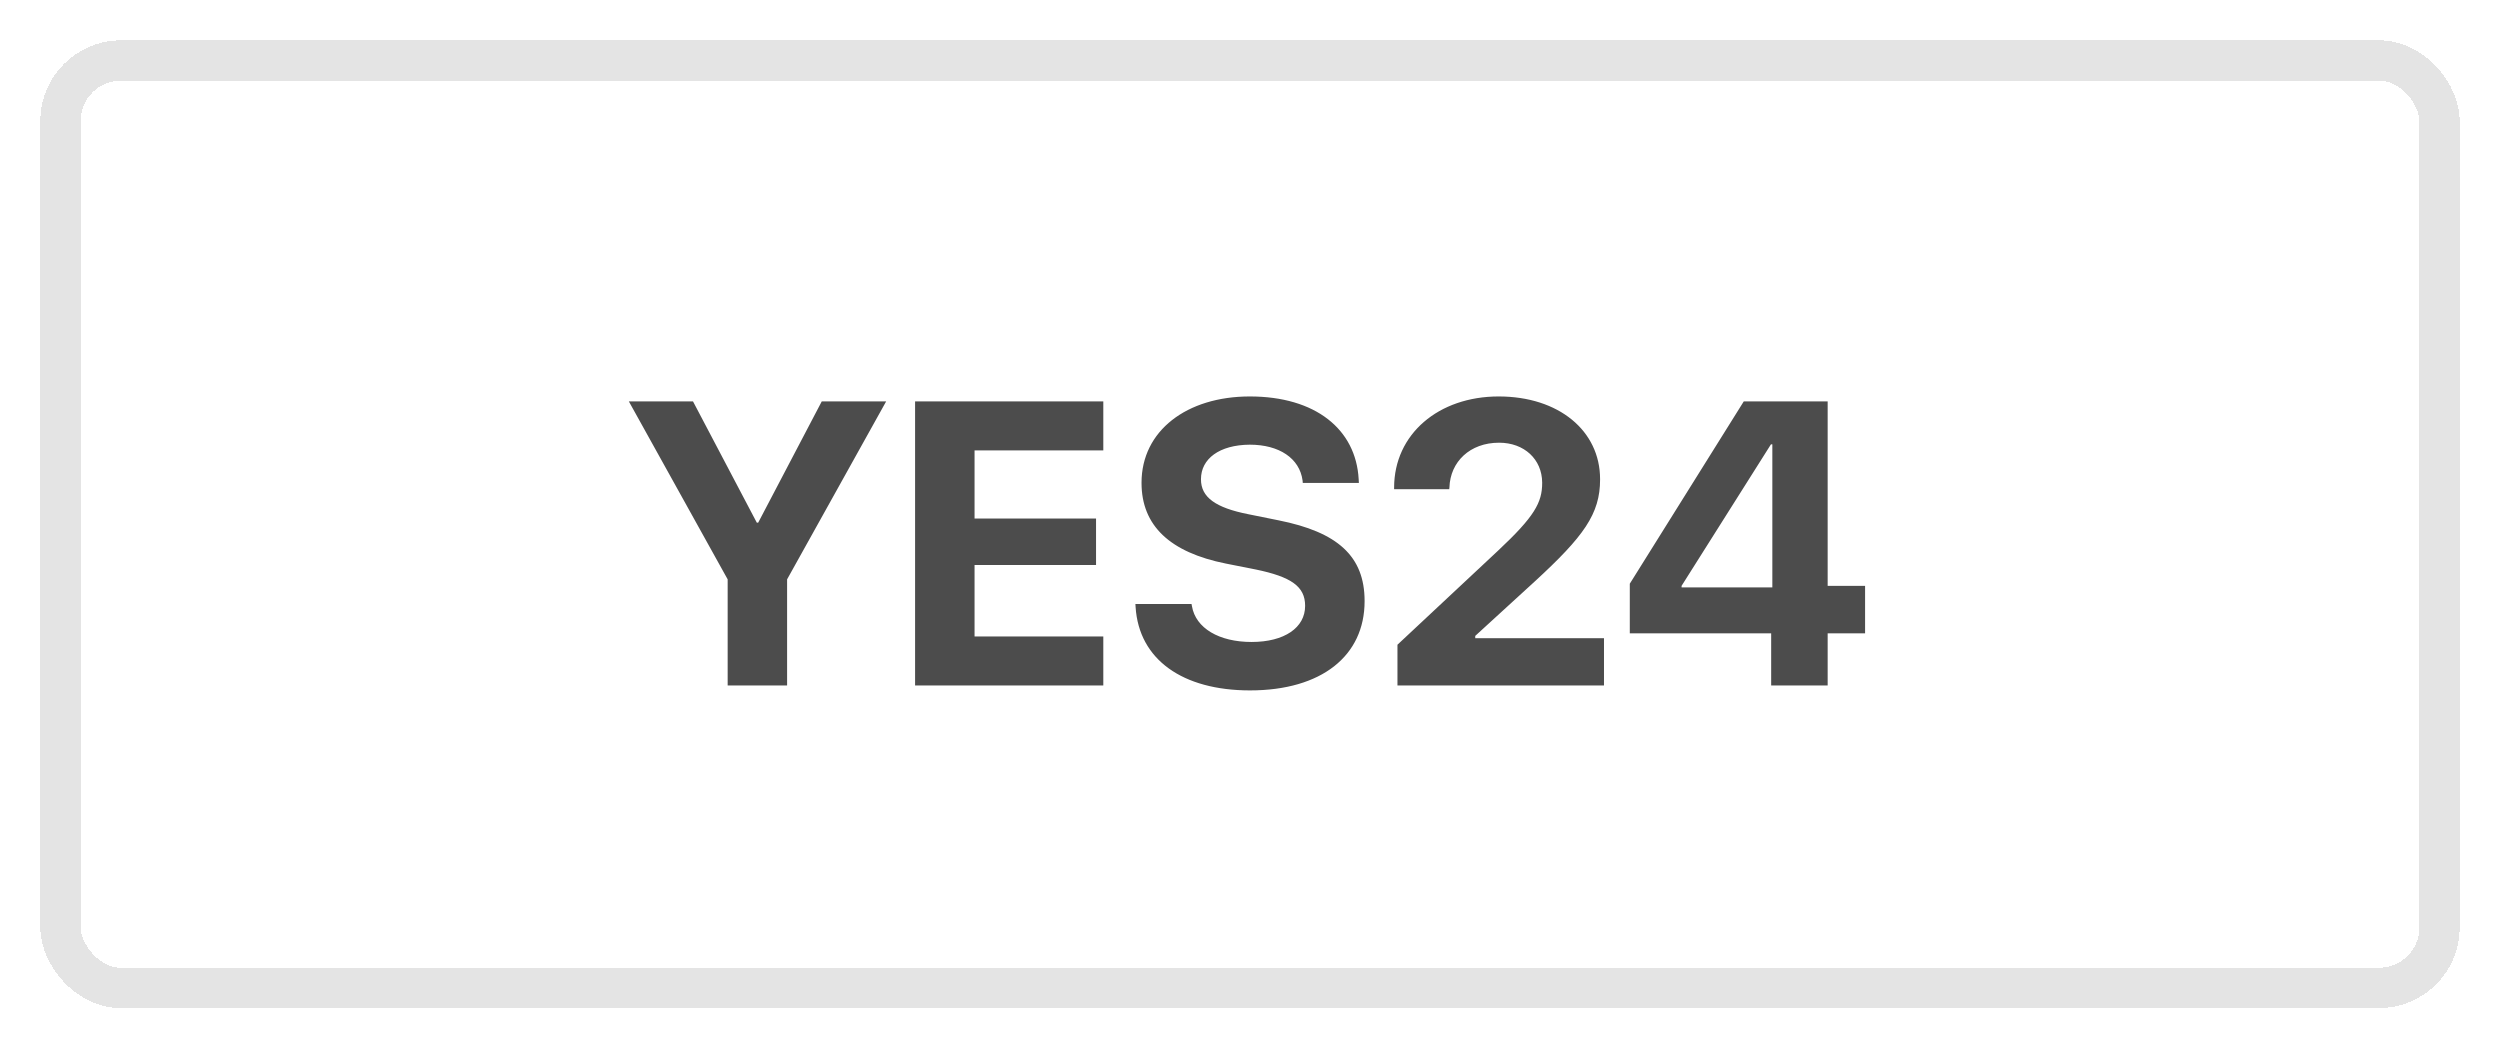 <svg width="62" height="26" viewBox="0 0 62 26" fill="none" xmlns="http://www.w3.org/2000/svg">
<g filter="url(#filter0_d_794_5215)">
<rect x="1" width="60" height="24" rx="2" fill="white" shape-rendering="crispEdges"/>
<rect x="1.5" y="0.5" width="59" height="23" rx="1.5" stroke="#E4E4E4" shape-rendering="crispEdges"/>
<path opacity="0.7" d="M18.046 16V13.368L15.595 8.954H17.186L18.769 11.962H18.803L20.38 8.954H21.977L19.52 13.368V16H18.046ZM22.694 16V8.954H27.362V10.17H24.169V11.859H27.182V13.012H24.169V14.784H27.362V16H22.694ZM31 16.122C29.325 16.122 28.246 15.355 28.163 14.057L28.158 13.979H29.55L29.56 14.032C29.652 14.579 30.233 14.921 31.039 14.921C31.855 14.921 32.367 14.565 32.367 14.027V14.023C32.367 13.544 32.02 13.305 31.146 13.124L30.404 12.977C29.013 12.699 28.31 12.035 28.31 10.976V10.971C28.31 9.682 29.433 8.832 30.995 8.832C32.626 8.832 33.627 9.647 33.695 10.883L33.7 10.976H32.309L32.304 10.917C32.23 10.365 31.723 10.028 30.995 10.028C30.238 10.033 29.784 10.38 29.784 10.883V10.888C29.784 11.332 30.145 11.591 30.956 11.752L31.703 11.903C33.178 12.196 33.842 12.797 33.842 13.905V13.91C33.842 15.263 32.777 16.122 31 16.122ZM34.657 16V14.989L37.148 12.66C38.056 11.81 38.246 11.464 38.246 10.976V10.966C38.241 10.39 37.802 9.979 37.177 9.979C36.454 9.979 35.966 10.453 35.946 11.088L35.941 11.132H34.574V11.093C34.574 9.765 35.678 8.832 37.167 8.832C38.656 8.832 39.682 9.682 39.682 10.883V10.893C39.682 11.747 39.276 12.304 38.06 13.422L36.586 14.77V14.828H39.779V16H34.657ZM43.925 16V14.706H40.419V13.476L43.246 8.954H45.326V13.529H46.254V14.706H45.326V16H43.925ZM41.703 13.568H43.954V10.019H43.92L41.703 13.529V13.568Z" fill="black"/>
</g>
<defs>
<filter id="filter0_d_794_5215" x="0" y="0" width="62" height="26" filterUnits="userSpaceOnUse" color-interpolation-filters="sRGB">
<feFlood flood-opacity="0" result="BackgroundImageFix"/>
<feColorMatrix in="SourceAlpha" type="matrix" values="0 0 0 0 0 0 0 0 0 0 0 0 0 0 0 0 0 0 127 0" result="hardAlpha"/>
<feOffset dy="1"/>
<feGaussianBlur stdDeviation="0.5"/>
<feComposite in2="hardAlpha" operator="out"/>
<feColorMatrix type="matrix" values="0 0 0 0 0 0 0 0 0 0 0 0 0 0 0 0 0 0 0.15 0"/>
<feBlend mode="normal" in2="BackgroundImageFix" result="effect1_dropShadow_794_5215"/>
<feBlend mode="normal" in="SourceGraphic" in2="effect1_dropShadow_794_5215" result="shape"/>
</filter>
</defs>
</svg>
